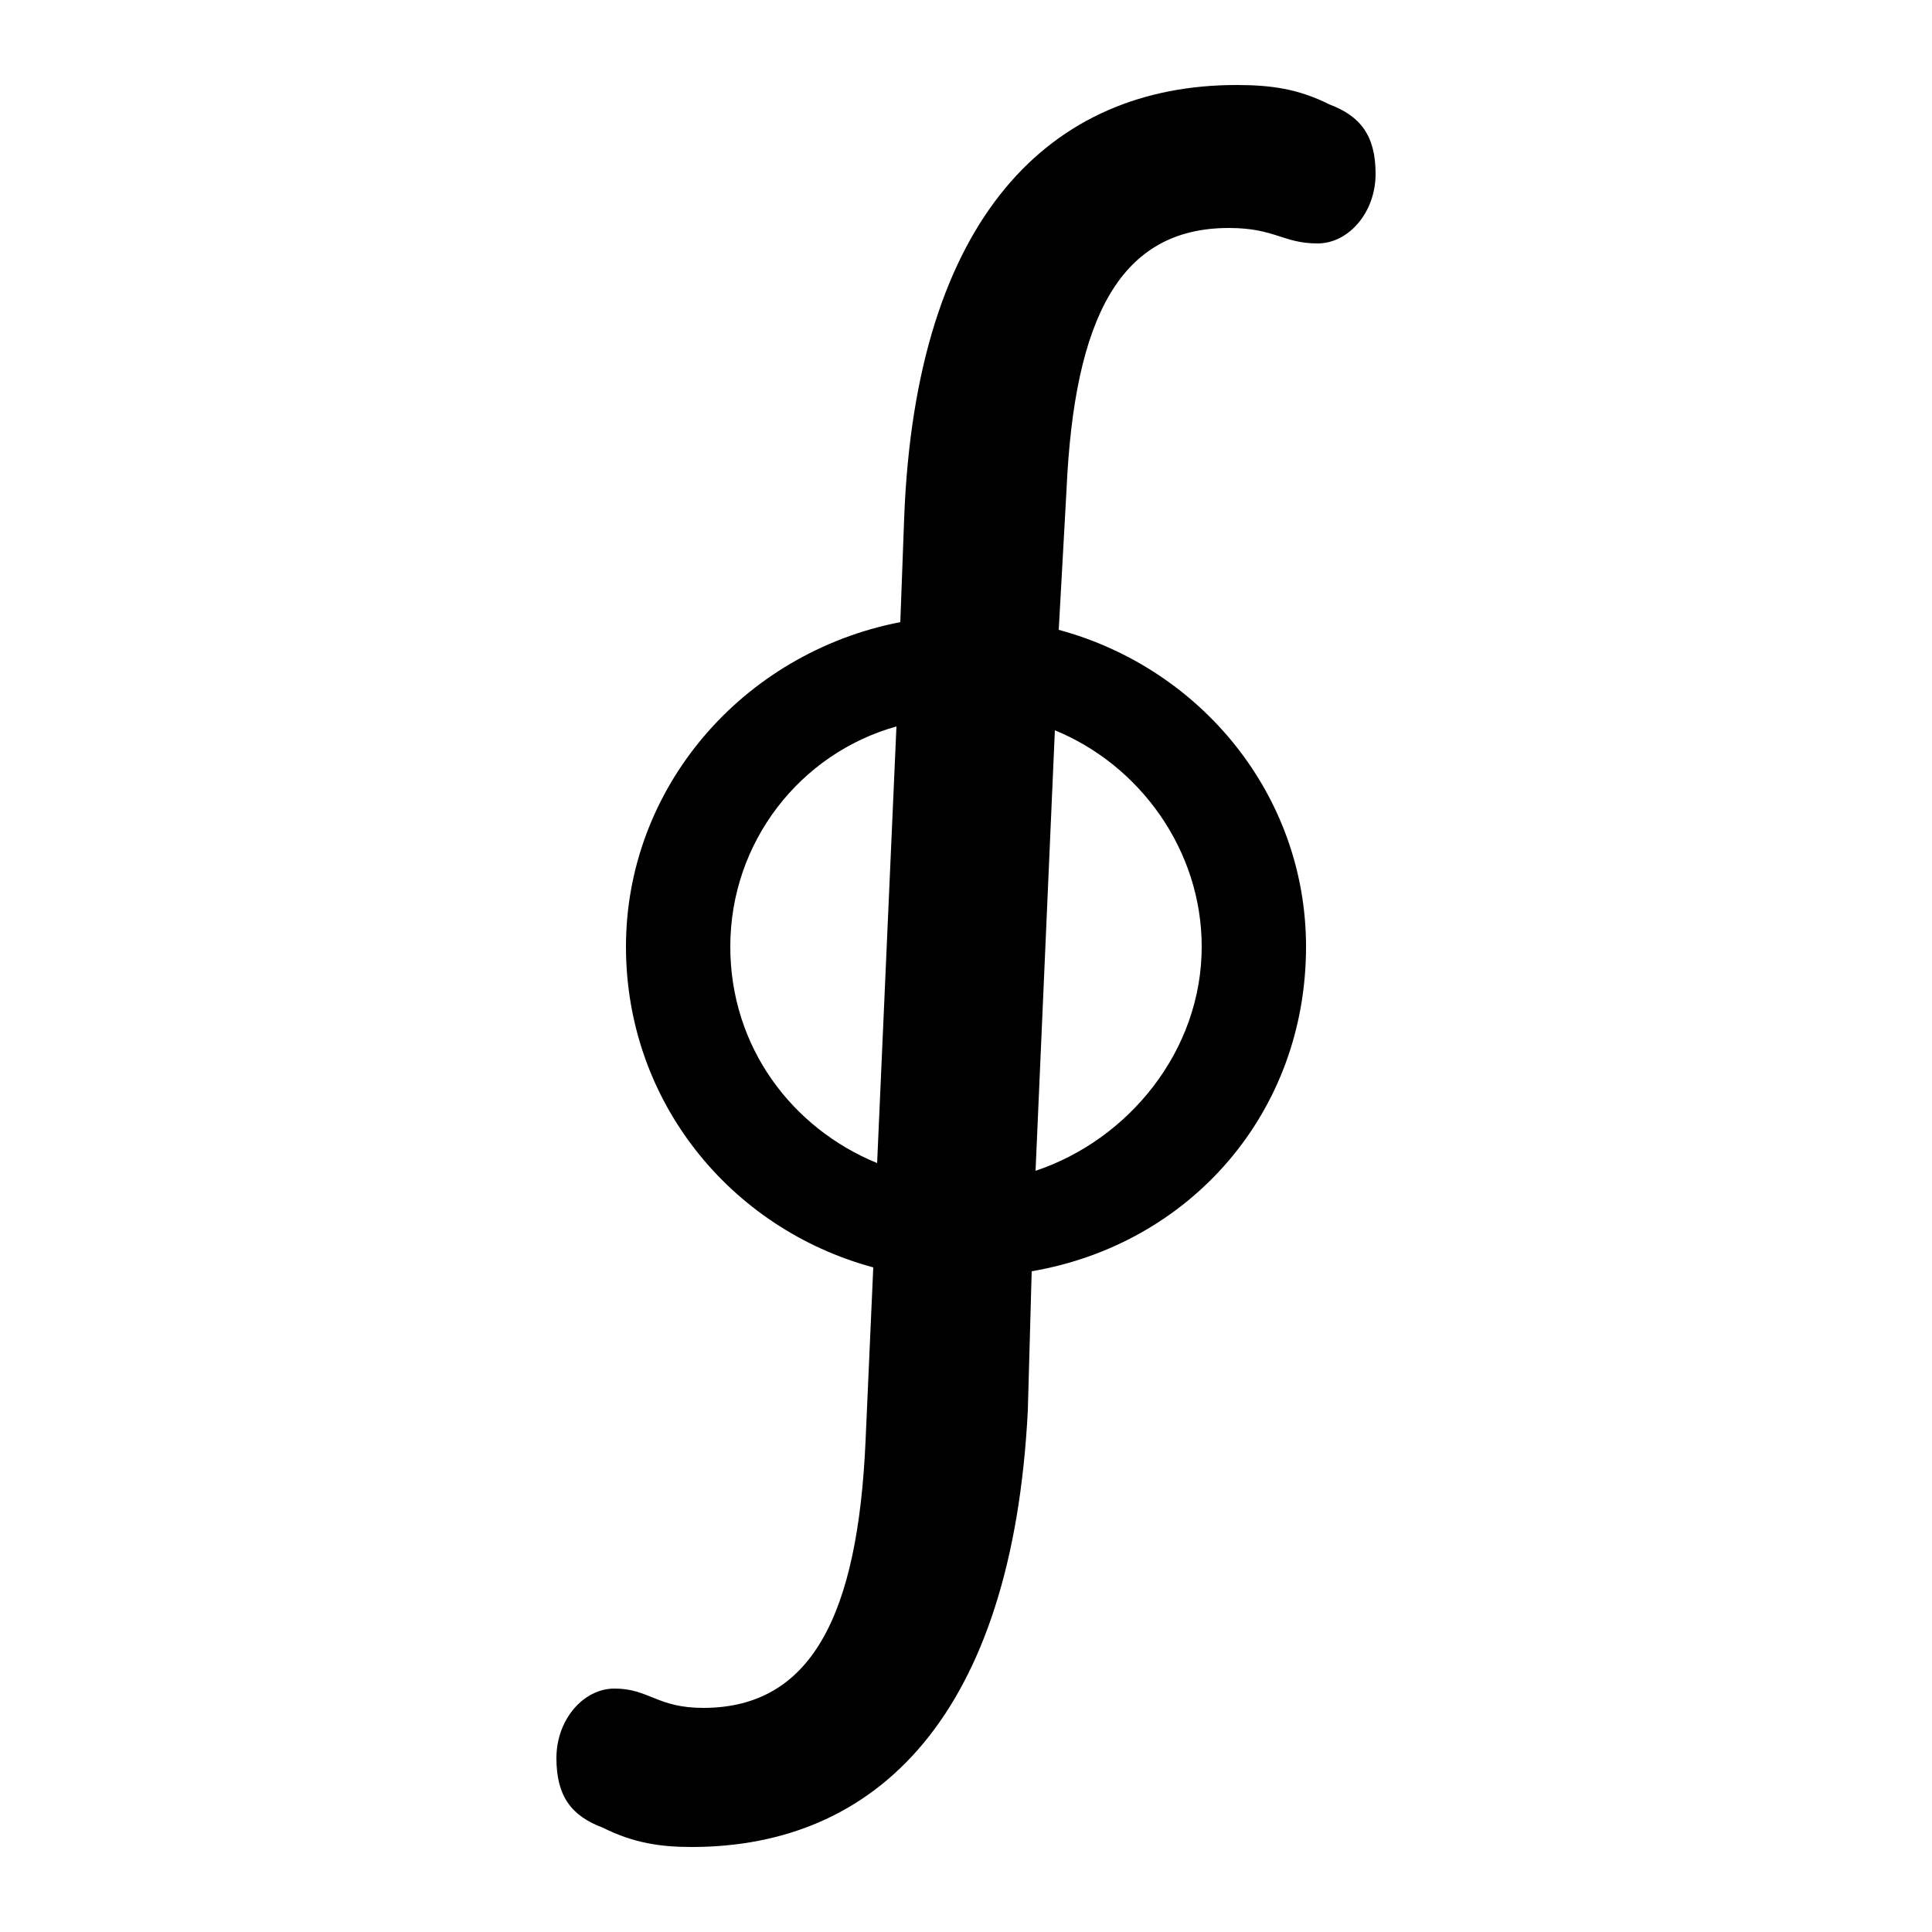 <svg xmlns="http://www.w3.org/2000/svg" viewBox="0 -44.0 50.0 50.0">
    <rect x="0" y="-44.0" width="50.0" height="50.0" fill="#808080" stroke="none"/>
    <g transform="scale(1, -1)">
        <!-- ボディの枠 -->
        <rect x="0" y="-6.0" width="50.0" height="50.0"
            stroke="white" fill="white"/>
        <!-- グリフ座標系の原点 -->
        <circle cx="0" cy="0" r="5" fill="white"/>
        <!-- グリフのアウトライン -->
        <g style="fill:black;stroke:#000000;stroke-width:0;stroke-linecap:round;stroke-linejoin:round;">
        <path d="M 26.7 11.1 C 30.8 11.8 33.8 15.2 33.8 19.5 C 33.8 23.4 31.1 26.7 27.4 27.7 L 27.6 31.3 C 27.8 35.8 29.0 38.1 31.8 38.1 C 33.0 38.1 33.2 37.7 34.1 37.7 C 34.9 37.7 35.6 38.5 35.6 39.5 C 35.6 40.5 35.2 41.0 34.4 41.3 C 33.6 41.7 32.9 41.8 32.0 41.8 C 27.2 41.8 23.7 38.4 23.4 30.6 L 23.3 27.9 C 19.2 27.1 16.2 23.6 16.2 19.5 C 16.2 15.5 18.9 12.2 22.6 11.2 L 22.4 6.7 C 22.2 2.2 21.0 -0.2 18.2 -0.2 C 17.0 -0.2 16.8 0.3 15.9 0.3 C 15.1 0.3 14.4 -0.5 14.4 -1.5 C 14.4 -2.5 14.8 -3.0 15.6 -3.3 C 16.4 -3.7 17.1 -3.8 17.9 -3.8 C 22.7 -3.8 26.2 -0.4 26.6 7.5 Z M 27.3 25.1 C 29.5 24.2 31.1 22.0 31.1 19.5 C 31.1 16.8 29.2 14.5 26.8 13.7 Z M 22.7 13.9 C 20.5 14.8 18.9 16.9 18.9 19.5 C 18.9 22.2 20.7 24.5 23.2 25.2 Z"/>
    </g>
    </g>
</svg>

